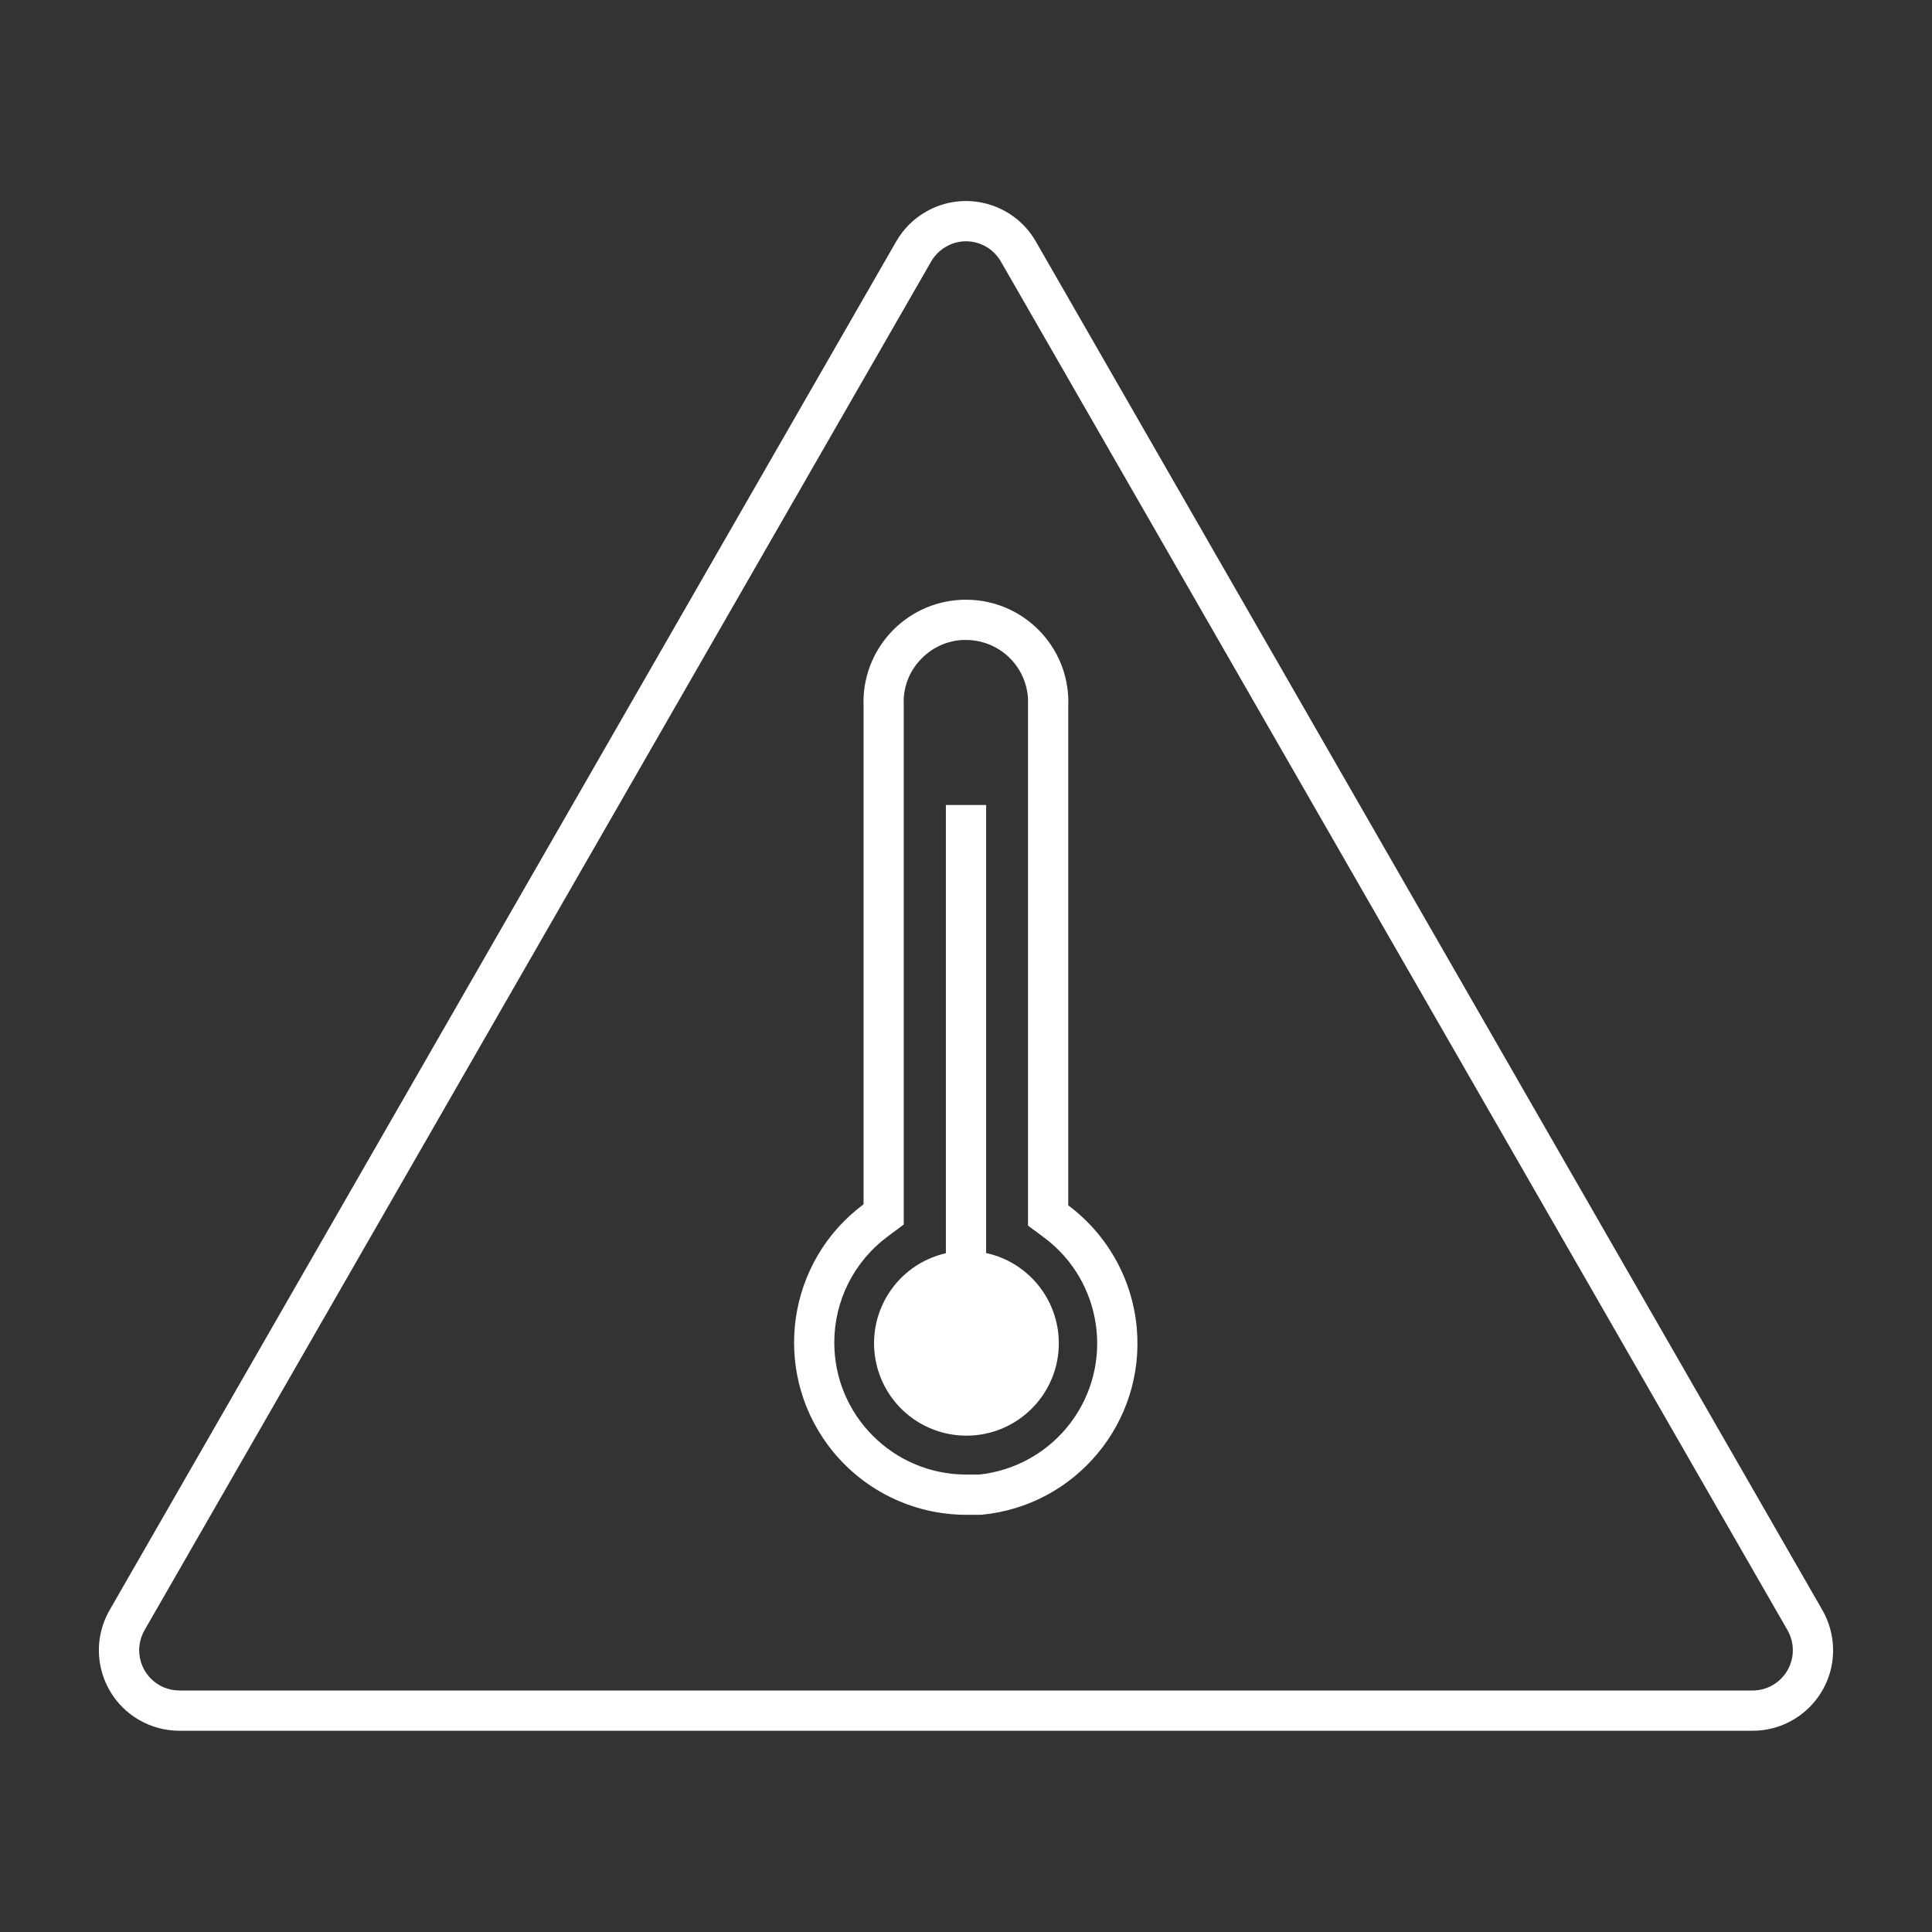 <svg width="96" height="96" xmlns="http://www.w3.org/2000/svg" xmlns:xlink="http://www.w3.org/1999/xlink" xml:space="preserve" overflow="hidden"><rect width="100%" height="100%" fill="#333333" stroke="none"/><defs><clipPath id="clip0"><rect x="814" y="439" width="96" height="96"/></clipPath></defs><g clip-path="url(#clip0)" transform="translate(-814 -439)"><path d="M820.914 524.464C821.522 524.815 822.212 525 822.914 525L901.09 525C903.299 524.998 905.088 523.205 905.086 520.996 905.085 520.295 904.9 519.607 904.55 519L865.47 451C864.371 449.084 861.927 448.421 860.01 449.52 859.394 449.873 858.883 450.384 858.53 451L819.45 519C818.345 520.913 819.001 523.359 820.914 524.464ZM821.184 520 860.265 452C860.441 451.692 860.697 451.436 861.005 451.26 861.307 451.083 861.65 450.989 862 450.989 862.718 450.991 863.38 451.377 863.736 452L902.818 520C903.37 520.957 903.042 522.18 902.086 522.732 901.783 522.907 901.44 522.999 901.09 523L822.912 523C821.807 522.998 820.914 522.101 820.916 520.996 820.917 520.646 821.009 520.303 821.184 520Z" fill="#FFFFFF"/><path d="M862.014 510.337C864.549 510.341 866.607 508.29 866.612 505.755 866.615 503.607 865.129 501.744 863.034 501.27L863 501.27 863 479 861 479 861 501.272C858.529 501.836 856.982 504.297 857.546 506.768 858.022 508.853 859.875 510.334 862.014 510.337Z" fill="#FFFFFF"/><path d="M862 514.27 862.75 514.27C867.455 513.835 870.917 509.669 870.483 504.963 870.26 502.549 869.023 500.343 867.08 498.893L867.08 474.137C867.088 473.971 867.088 473.805 867.08 473.637 866.948 470.928 864.712 468.799 862 468.8 861.916 468.8 861.831 468.8 861.746 468.806 858.957 468.942 856.799 471.3 856.91 474.09L856.91 498.841C853.116 501.662 852.328 507.024 855.149 510.818 856.76 512.985 859.3 514.264 862 514.27ZM858.1 500.446 858.907 499.846 858.907 474.039 858.907 473.989C858.872 473.186 859.16 472.403 859.707 471.814 860.256 471.203 861.027 470.838 861.847 470.8 861.898 470.8 861.947 470.8 861.998 470.8 863.645 470.799 865.002 472.092 865.081 473.737 865.081 473.837 865.081 473.943 865.081 474.045L865.081 474.092 865.081 499.9 865.89 500.5C868.789 502.67 869.381 506.779 867.212 509.678 866.12 511.138 864.469 512.077 862.657 512.27L862 512.27C858.377 512.262 855.446 509.318 855.455 505.695 855.459 503.626 856.44 501.681 858.1 500.446Z" fill="#FFFFFF"/></g></svg>